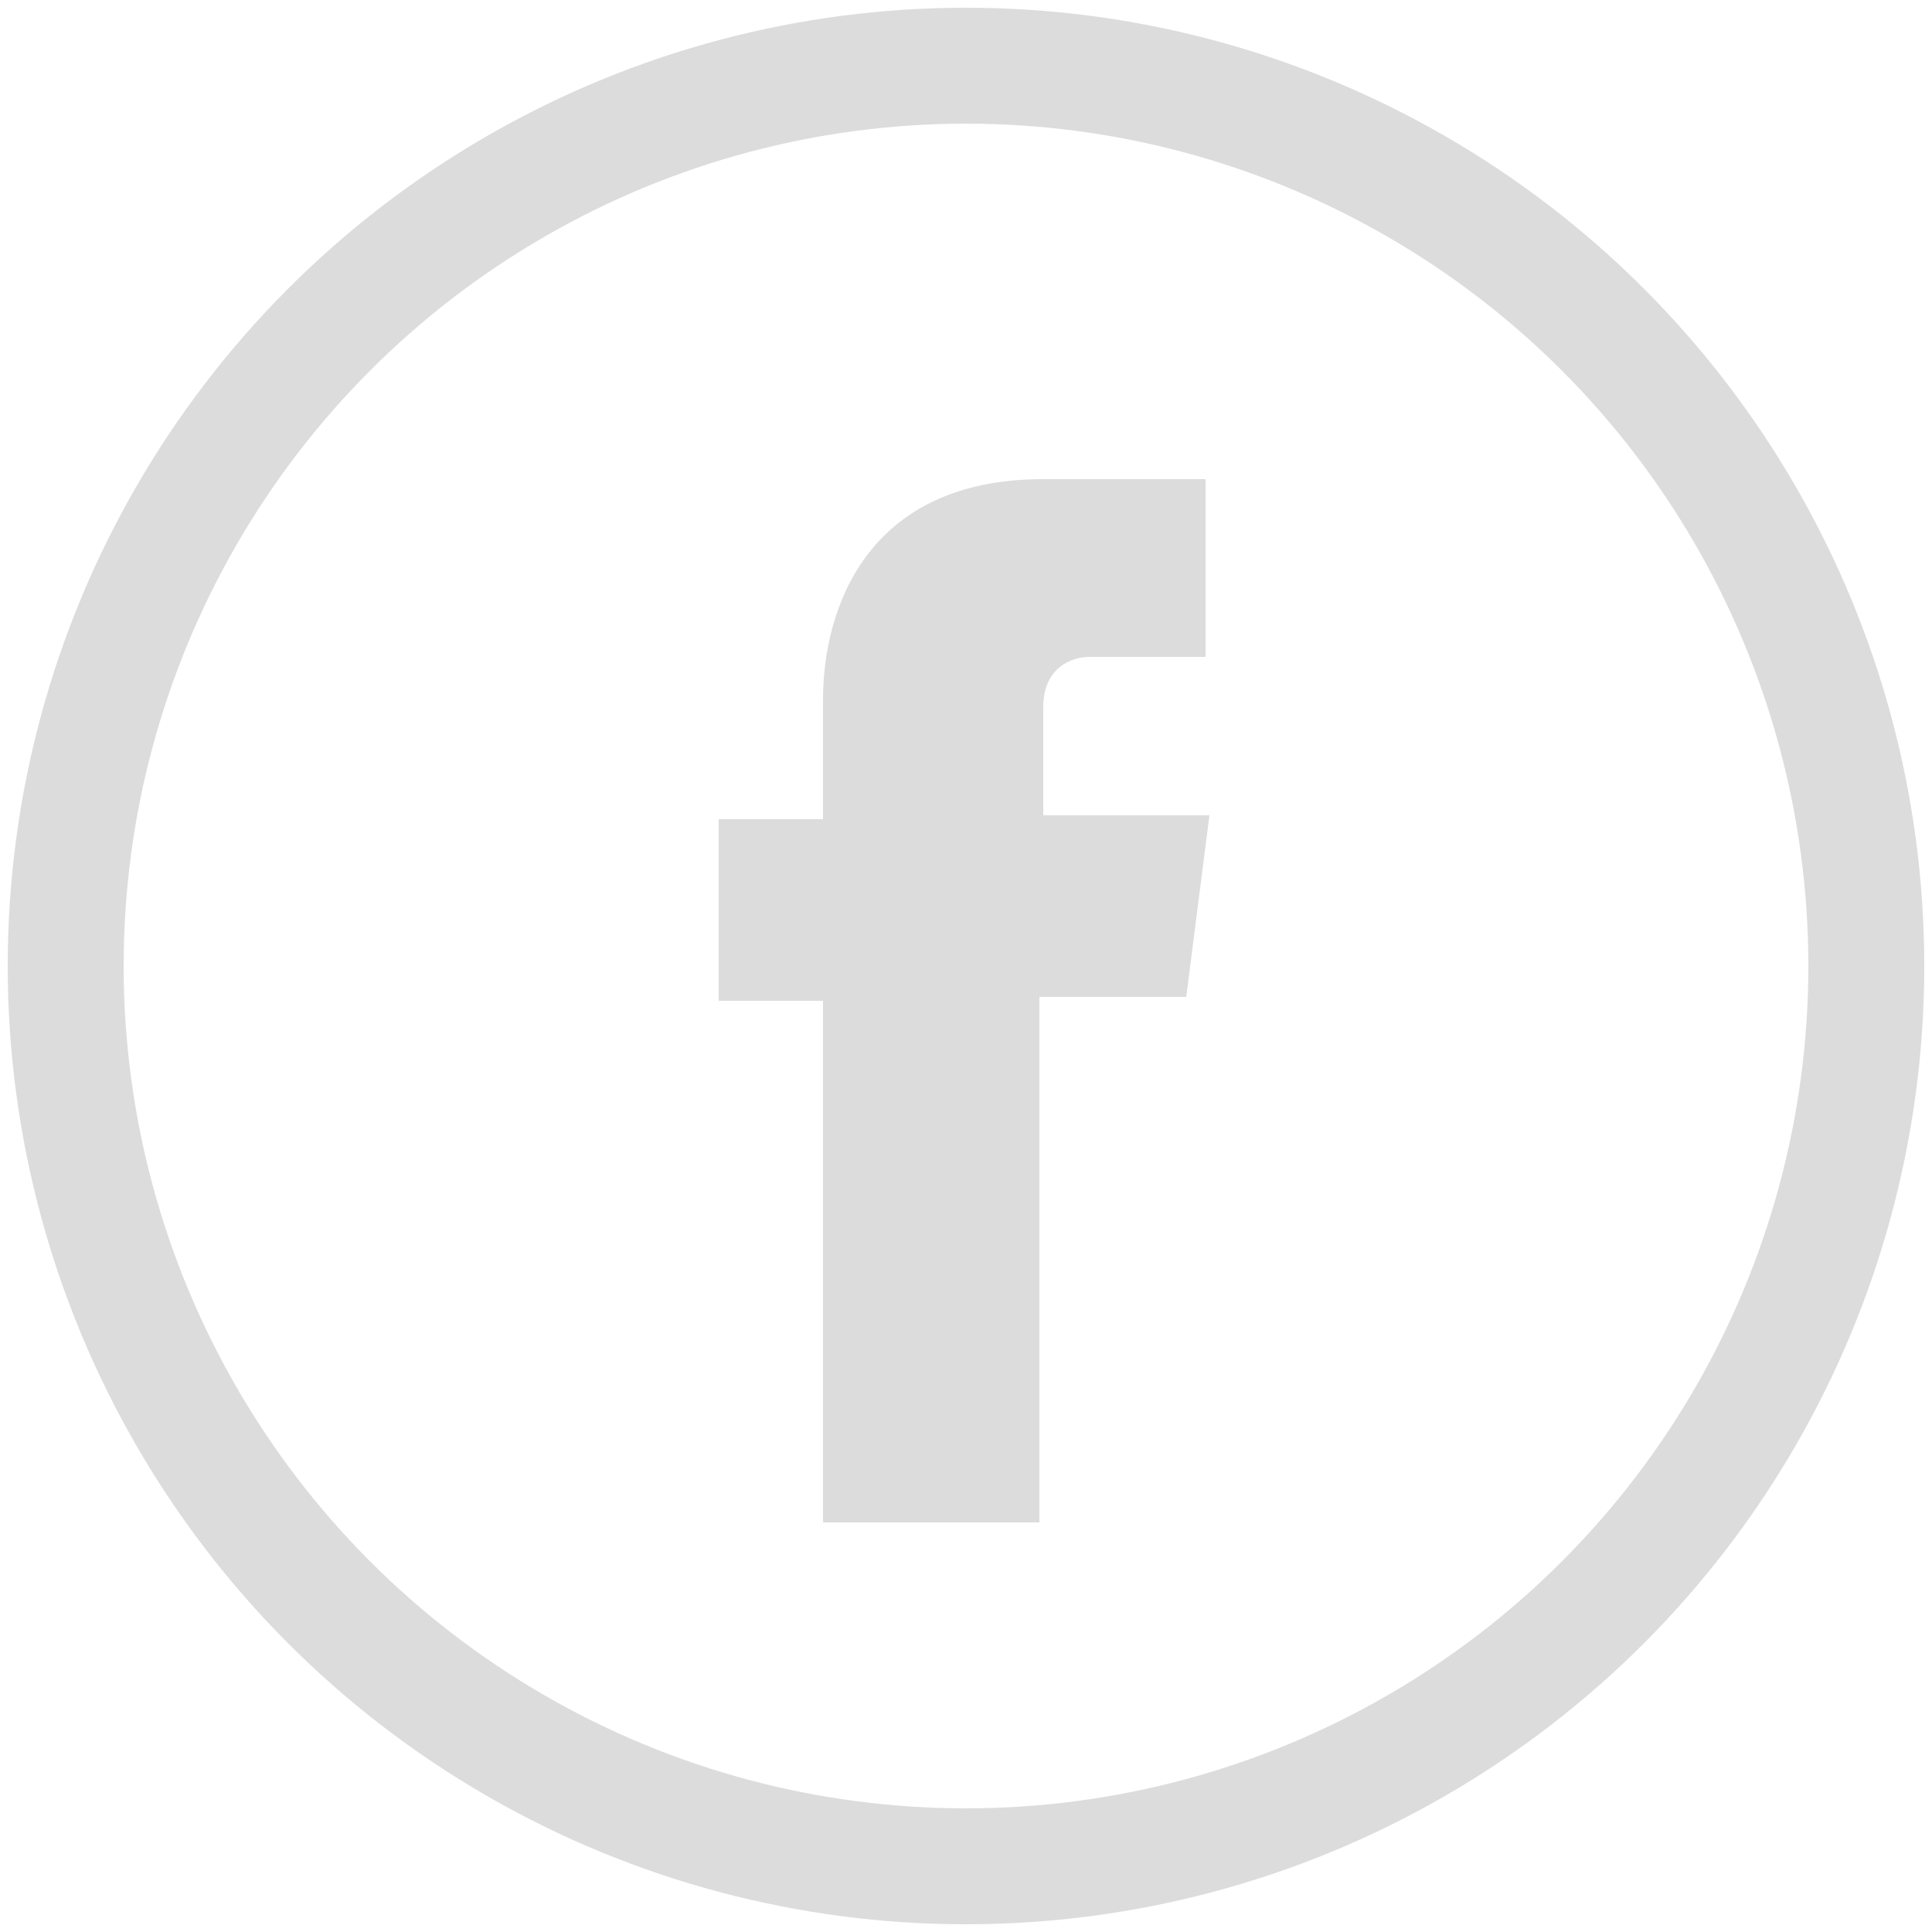 <?xml version="1.0" encoding="utf-8"?>
<!-- Generator: Adobe Illustrator 21.1.0, SVG Export Plug-In . SVG Version: 6.00 Build 0)  -->
<svg version="1.1" id="Layer_1" xmlns="http://www.w3.org/2000/svg" xmlns:xlink="http://www.w3.org/1999/xlink" x="0px" y="0px"
	 viewBox="0 0 50 50" style="enable-background:new 0 0 50 50;" xml:space="preserve">
<style type="text/css">
	.st0{fill:#DCDCDC;}
	.st1{fill:none;stroke:#DCDCDC;stroke-width:3;stroke-miterlimit:10;}
</style>
<path class="st0" d="M26.9,39.3V25.8h3.8l0.6-4.7H27v-2.8c0-1,0.7-1.3,1.2-1.3h3v-4.6H27c-4.6,0-5.7,3.4-5.7,5.7v3.1h-2.7v4.7h2.7
	v13.5H26.9z"/>
<circle class="st1" cx="25" cy="25" r="23.3"/>
</svg>
